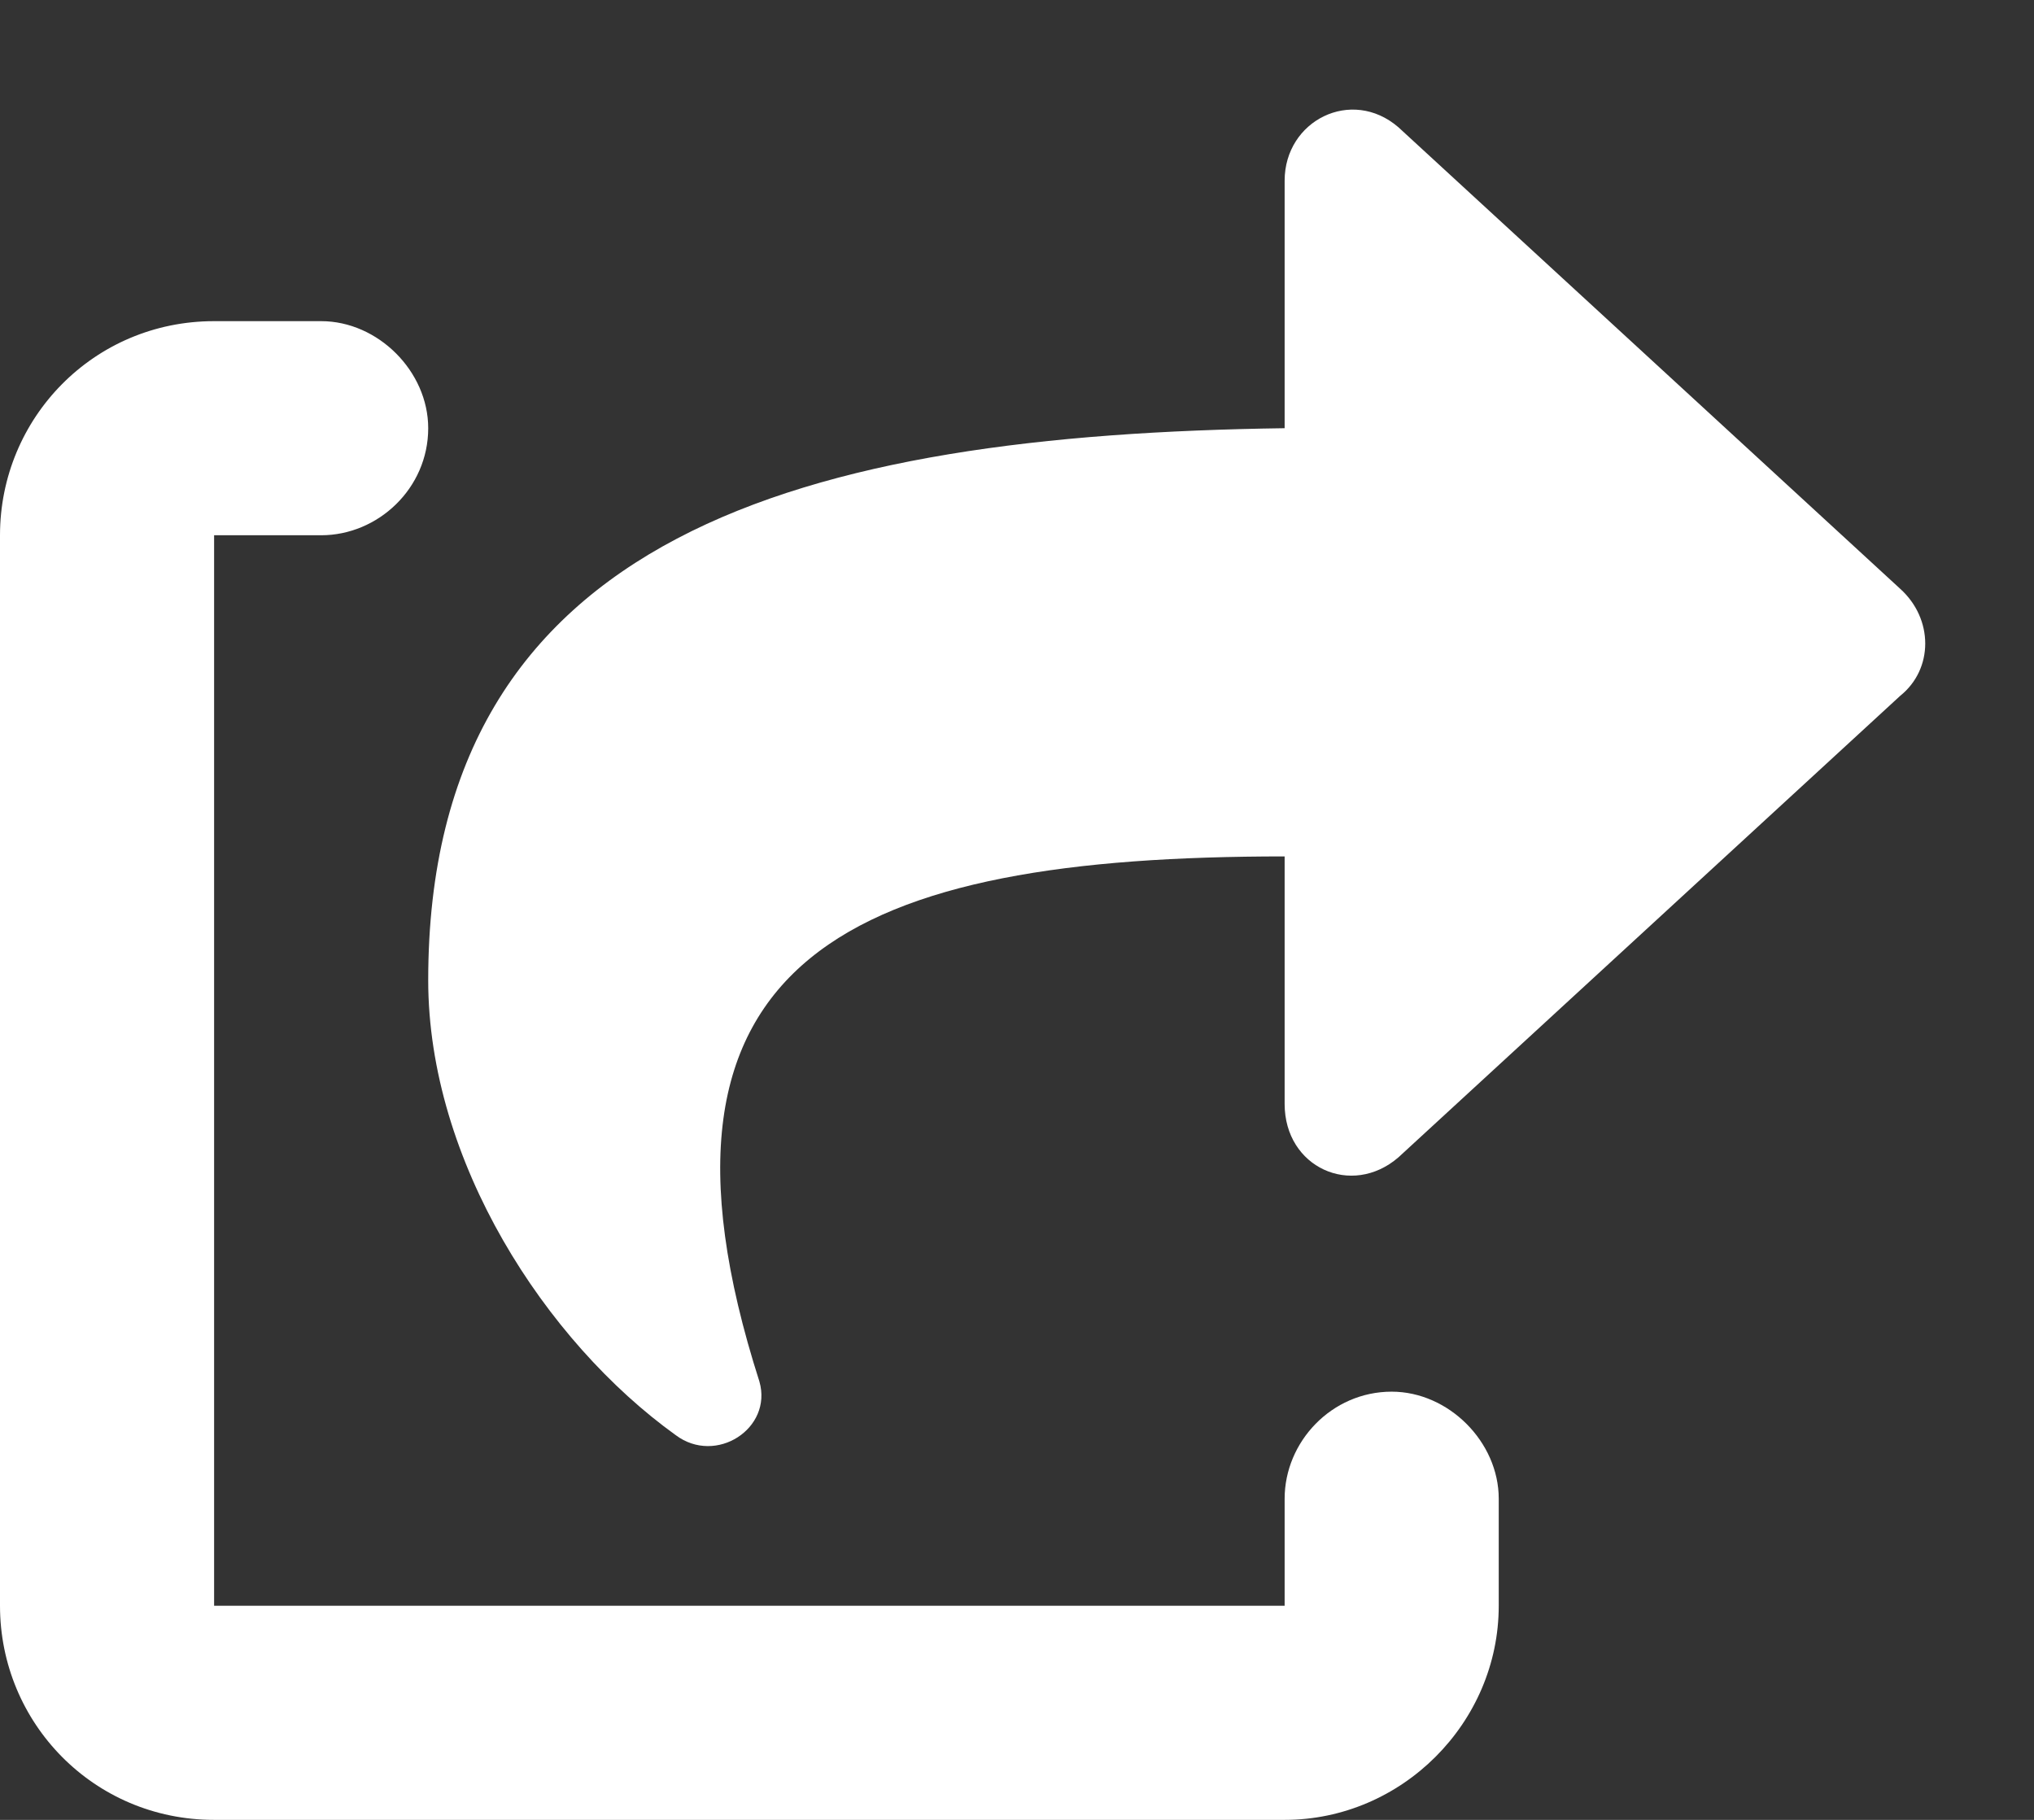 <svg width="19" height="17" viewBox="0 0 19 17" fill="none" xmlns="http://www.w3.org/2000/svg">
<rect x="0" y="0" width="19" height="17" fill="#333333" stroke="none"/>
<path d="M17.75 5.5C18.062 5.781 18.062 6.25 17.75 6.5L13.062 10.812C12.625 11.188 12 10.906 12 10.312V8C8 8 5.812 8.906 7.094 12.906C7.219 13.344 6.688 13.688 6.312 13.406C5.094 12.531 4 10.844 4 9.156C4 4.969 7.531 4.062 12 4V1.688C12 1.125 12.625 0.812 13.062 1.188L17.75 5.5ZM13 13C13.531 13 14 13.469 14 14V15C14 16.094 13.094 17 12 17H2C0.875 17 0 16.094 0 15V5C0 3.906 0.875 3 2 3H3C3.531 3 4 3.469 4 4C4 4.562 3.531 5 3 5H2V15H12V14C12 13.469 12.438 13 13 13Z" fill="white"/>
</svg>

